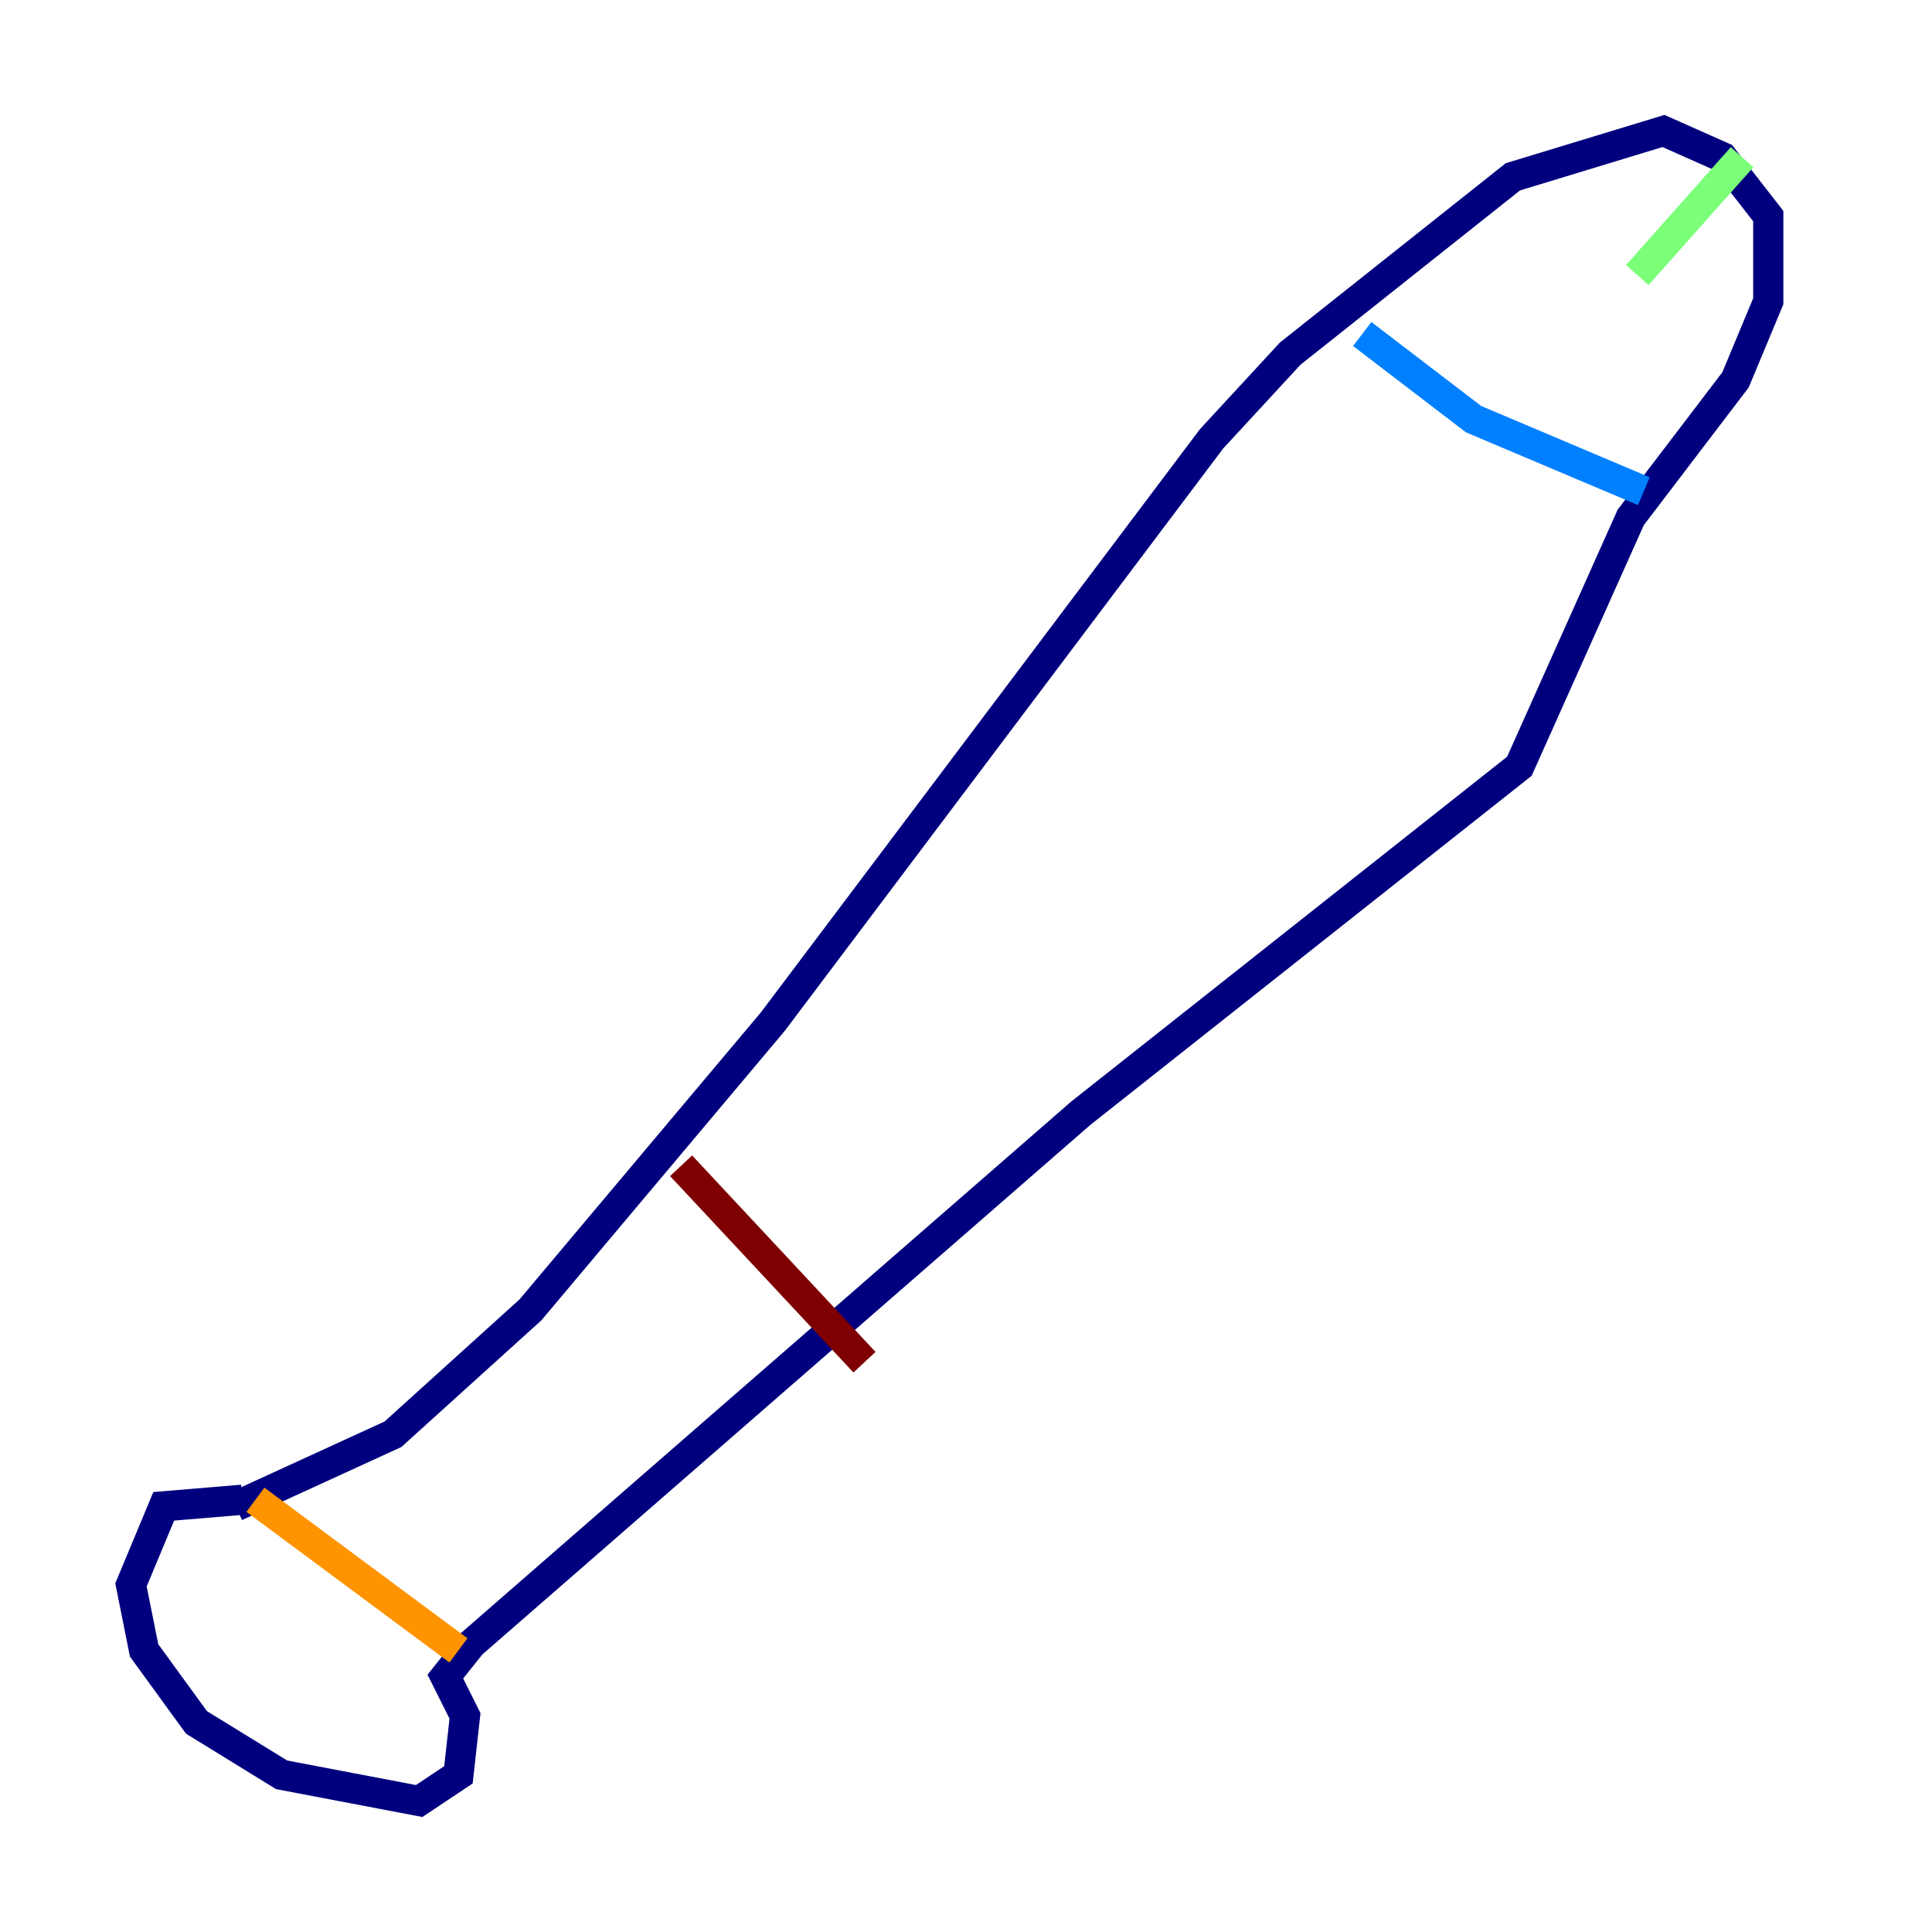 <?xml version="1.0" encoding="utf-8" ?>
<svg baseProfile="tiny" height="128" version="1.2" viewBox="0,0,128,128" width="128" xmlns="http://www.w3.org/2000/svg" xmlns:ev="http://www.w3.org/2001/xml-events" xmlns:xlink="http://www.w3.org/1999/xlink"><defs /><polyline fill="none" points="16.054,99.363 10.848,99.797 8.678,105.003 9.546,109.342 13.017,114.115 18.658,117.586 27.77,119.322 30.373,117.586 30.807,113.681 29.505,111.078 31.241,108.909 71.593,73.763 100.664,50.766 108.041,34.278 114.983,25.166 117.153,19.959 117.153,14.319 114.115,10.414 110.21,8.678 100.231,11.715 85.478,23.43 80.271,29.071 51.2,67.688 35.146,86.78 26.034,95.024 15.62,99.797" stroke="#00007f" stroke-width="2" /><polyline fill="none" points="90.251,22.129 97.627,27.77 108.909,32.542" stroke="#0080ff" stroke-width="2" /><polyline fill="none" points="115.417,10.414 108.475,18.224" stroke="#7cff79" stroke-width="2" /><polyline fill="none" points="16.922,99.363 30.373,109.342" stroke="#ff9400" stroke-width="2" /><polyline fill="none" points="45.125,77.234 57.275,90.251" stroke="#7f0000" stroke-width="2" /></svg>
